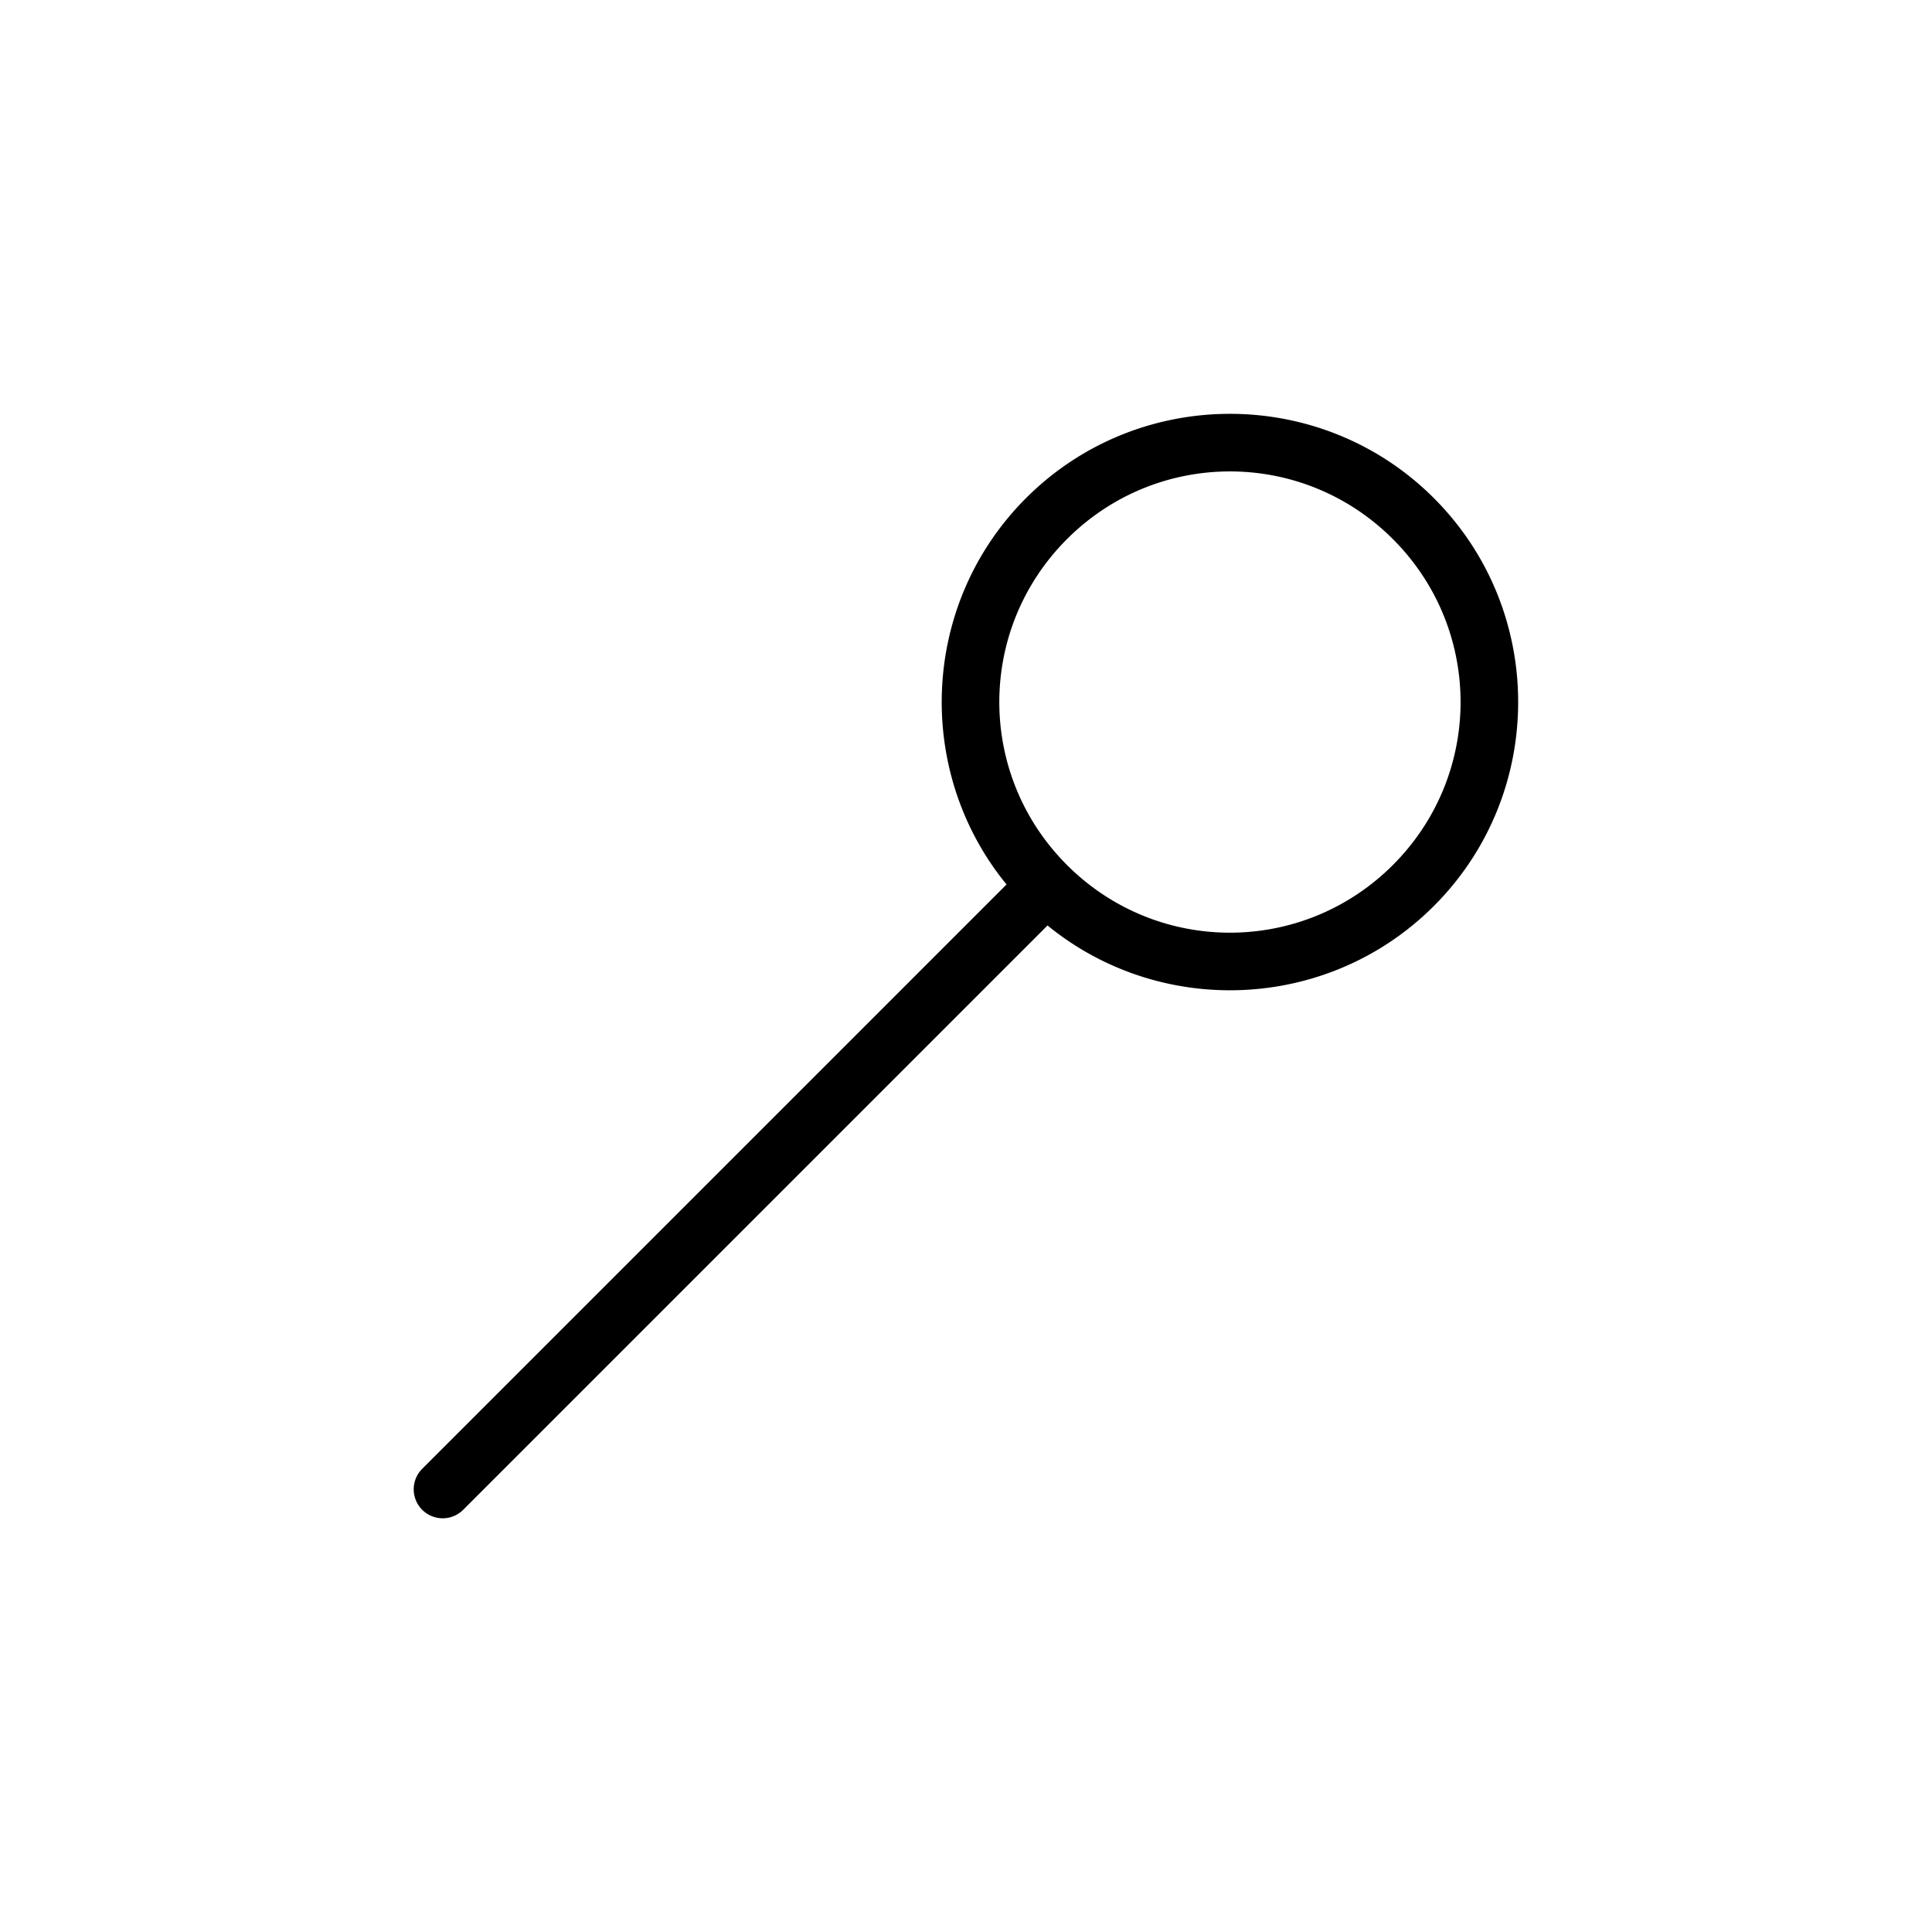 <?xml version="1.0" encoding="UTF-8" standalone="no"?>
<svg
   xmlns:dc="http://purl.org/dc/elements/1.1/"
   xmlns:cc="http://creativecommons.org/ns#"
   xmlns:rdf="http://www.w3.org/1999/02/22-rdf-syntax-ns#"
   xmlns:svg="http://www.w3.org/2000/svg"
   xmlns="http://www.w3.org/2000/svg"
   xmlns:sodipodi="http://sodipodi.sourceforge.net/DTD/sodipodi-0.dtd"
   xmlns:inkscape="http://www.inkscape.org/namespaces/inkscape"
   width="100%"
   height="100%"
   viewBox="0 0 400 400"
   version="1.1"
   xml:space="preserve"
   style="fill-rule:evenodd;clip-rule:evenodd;stroke-linecap:round;stroke-linejoin:round;stroke-miterlimit:1.5;"
   id="svg1137"
   sodipodi:docname="food-probe.svg"
   inkscape:version="0.92.5 (2060ec1f9f, 2020-04-08)"><defs
   id="defs1141" /><sodipodi:namedview
   pagecolor="#ffffff"
   bordercolor="#666666"
   borderopacity="1"
   objecttolerance="10"
   gridtolerance="10"
   guidetolerance="10"
   inkscape:pageopacity="0"
   inkscape:pageshadow="2"
   inkscape:window-width="1880"
   inkscape:window-height="1136"
   id="namedview1139"
   showgrid="false"
   inkscape:zoom="1.145"
   inkscape:cx="115.95101"
   inkscape:cy="102.97591"
   inkscape:window-x="40"
   inkscape:window-y="27"
   inkscape:window-maximized="1"
   inkscape:current-layer="layer2" />
    
<g
   inkscape:groupmode="layer"
   id="layer2"
   inkscape:label="Layer 2"><path
     style="color:#000000;font-style:normal;font-variant:normal;font-weight:normal;font-stretch:normal;font-size:medium;line-height:normal;font-family:sans-serif;font-variant-ligatures:normal;font-variant-position:normal;font-variant-caps:normal;font-variant-numeric:normal;font-variant-alternates:normal;font-feature-settings:normal;text-indent:0;text-align:start;text-decoration:none;text-decoration-line:none;text-decoration-style:solid;text-decoration-color:#000000;letter-spacing:normal;word-spacing:normal;text-transform:none;writing-mode:lr-tb;direction:ltr;text-orientation:mixed;dominant-baseline:auto;baseline-shift:baseline;text-anchor:start;white-space:normal;shape-padding:0;clip-rule:nonzero;display:inline;overflow:visible;visibility:visible;opacity:1;isolation:auto;mix-blend-mode:normal;color-interpolation:sRGB;color-interpolation-filters:linearRGB;solid-color:#000000;solid-opacity:1;vector-effect:none;fill:#000000;fill-opacity:1;fill-rule:nonzero;stroke:none;stroke-width:12;stroke-linecap:square;stroke-linejoin:miter;stroke-miterlimit:1.5;stroke-dasharray:none;stroke-dashoffset:0;stroke-opacity:1;color-rendering:auto;image-rendering:auto;shape-rendering:auto;text-rendering:auto;enable-background:accumulate"
     d="m 296.869,103.131 c -23.269,-23.269 -61.175,-23.269 -84.444,0 -21.837,21.837 -23.181,56.566 -4.031,79.99 L 87.498,304.017 a 6.001,6.001 0 1 0 8.485,8.485 L 216.879,191.607 c 23.424,19.149 58.153,17.806 79.99,-4.031 23.269,-23.269 23.269,-61.175 0,-84.444 z m -8.485,8.485 c 18.683,18.683 18.683,48.791 0,67.473 -18.683,18.683 -48.792,18.684 -67.475,0.001 -18.683,-18.683 -18.681,-48.792 0.001,-67.475 18.683,-18.683 48.791,-18.683 67.473,0 z"
     id="path2011"
     inkscape:connector-curvature="0" /></g></svg>
